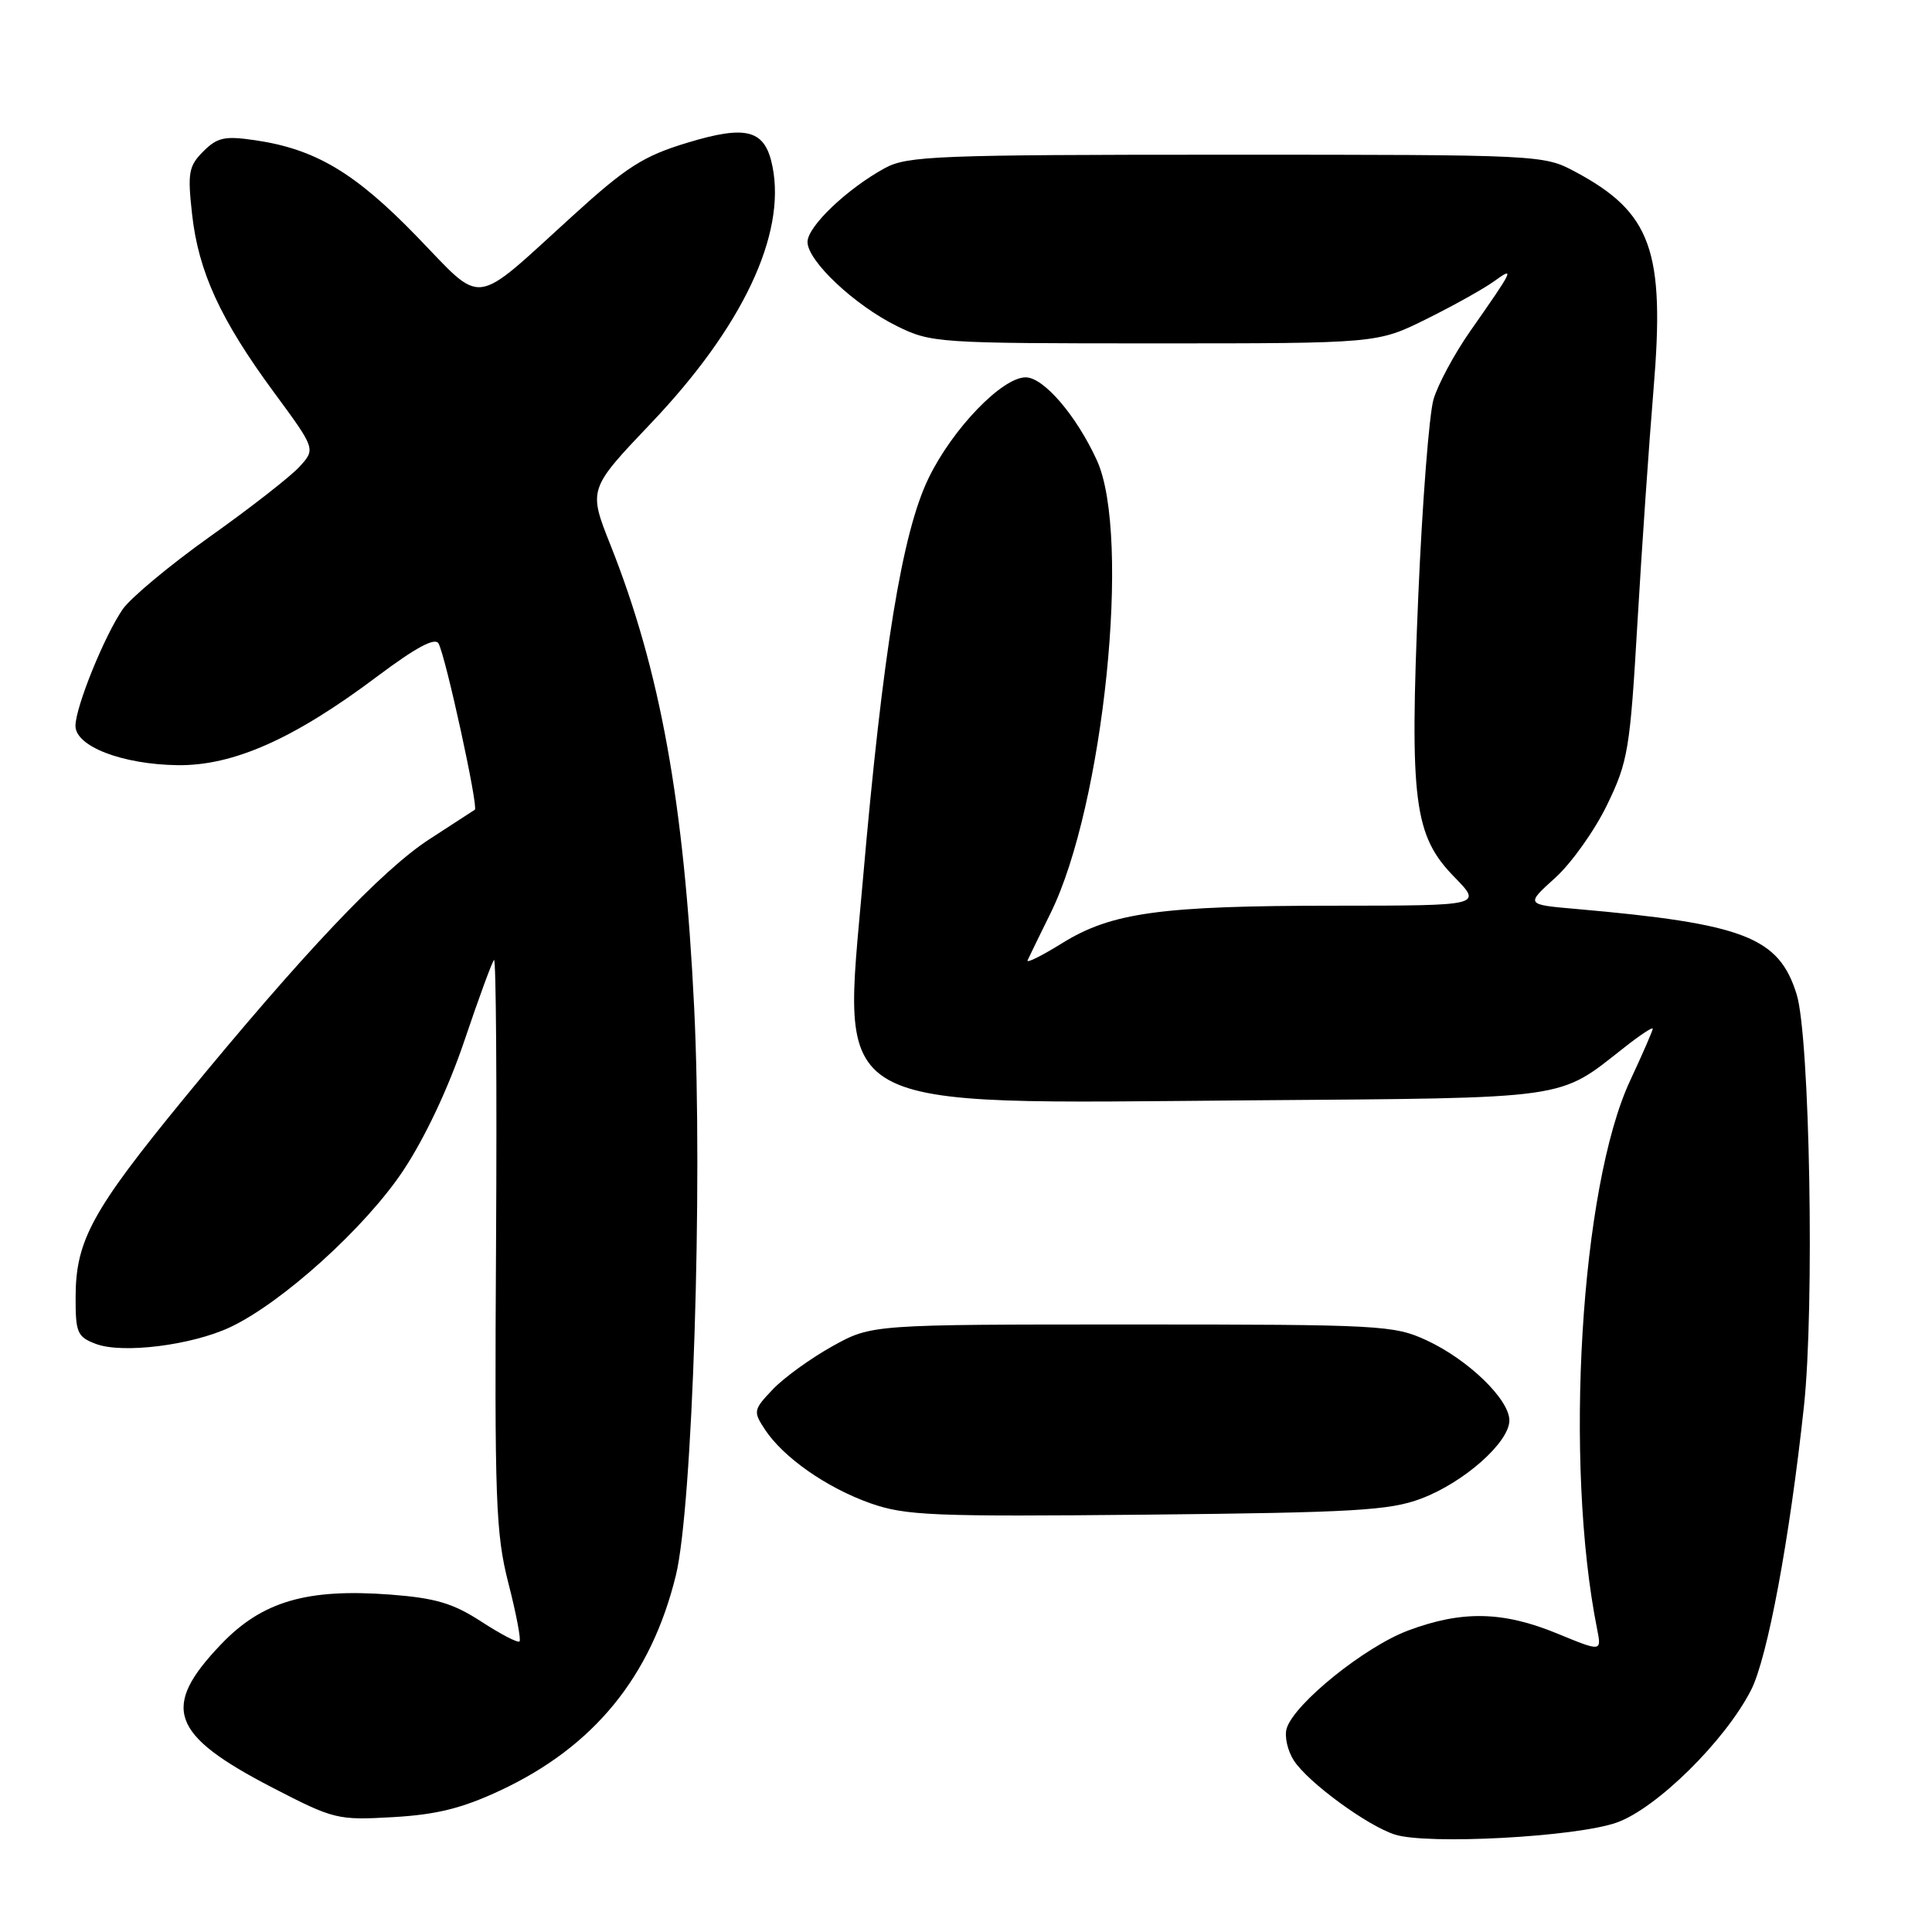 <?xml version="1.0" encoding="UTF-8" standalone="no"?>
<!DOCTYPE svg PUBLIC "-//W3C//DTD SVG 1.1//EN" "http://www.w3.org/Graphics/SVG/1.1/DTD/svg11.dtd" >
<svg xmlns="http://www.w3.org/2000/svg" xmlns:xlink="http://www.w3.org/1999/xlink" version="1.1" viewBox="0 0 256 256">
 <g >
 <path fill="currentColor"
d=" M 214.22 241.50 C 219.50 239.63 228.60 230.66 232.03 223.93 C 234.20 219.68 237.13 203.98 239.03 186.35 C 240.45 173.26 239.81 137.41 238.07 131.77 C 235.72 124.17 231.14 122.40 208.83 120.44 C 202.15 119.86 202.15 119.86 206.07 116.32 C 208.22 114.38 211.32 110.02 212.95 106.64 C 215.73 100.91 215.99 99.31 216.97 82.50 C 217.55 72.60 218.51 58.70 219.10 51.61 C 220.64 33.20 218.83 28.16 208.71 22.75 C 204.54 20.52 204.14 20.50 162.50 20.50 C 124.22 20.50 120.21 20.66 117.26 22.27 C 112.24 25.01 107.00 30.01 107.00 32.06 C 107.00 34.58 113.24 40.45 118.87 43.22 C 123.37 45.44 124.31 45.50 153.00 45.50 C 182.50 45.50 182.50 45.50 189.00 42.28 C 192.57 40.51 196.61 38.26 197.96 37.28 C 200.78 35.24 200.59 35.63 194.79 43.91 C 192.71 46.89 190.53 50.94 189.95 52.91 C 189.37 54.89 188.46 66.60 187.93 78.95 C 186.77 106.20 187.35 110.72 192.71 116.21 C 196.41 120.00 196.41 120.00 176.95 120.01 C 153.78 120.01 147.27 120.91 140.70 125.00 C 138.02 126.66 135.98 127.68 136.16 127.25 C 136.35 126.82 137.72 124.01 139.21 120.99 C 146.25 106.73 149.91 70.97 145.34 60.99 C 142.62 55.05 138.29 50.00 135.91 50.00 C 132.78 50.00 126.22 56.80 123.04 63.36 C 119.54 70.56 116.98 86.25 114.32 116.77 C 111.63 147.77 108.93 146.25 165.69 145.80 C 208.48 145.47 206.35 145.77 215.25 138.78 C 217.31 137.16 219.00 136.04 219.00 136.30 C 219.00 136.56 217.65 139.65 216.01 143.17 C 209.43 157.23 207.22 193.86 211.63 215.88 C 212.22 218.87 212.22 218.87 206.36 216.46 C 199.15 213.49 193.73 213.38 186.59 216.05 C 180.87 218.19 171.55 225.69 170.50 229.00 C 170.17 230.05 170.60 231.98 171.45 233.29 C 173.35 236.19 181.11 241.88 184.80 243.08 C 189.06 244.47 208.84 243.41 214.22 241.50 Z  M 66.30 237.24 C 78.69 231.44 86.26 222.18 89.55 208.77 C 91.77 199.77 93.14 157.21 91.98 133.50 C 90.65 106.33 87.49 88.83 80.90 72.24 C 77.95 64.82 77.95 64.82 86.26 56.08 C 98.37 43.36 104.17 31.10 102.36 22.07 C 101.39 17.18 98.98 16.51 91.05 18.92 C 85.25 20.68 83.02 22.10 75.88 28.60 C 62.41 40.84 64.21 40.60 55.21 31.31 C 47.03 22.87 41.78 19.75 33.80 18.58 C 29.78 17.99 28.80 18.20 26.94 20.06 C 25.00 22.00 24.84 22.90 25.45 28.37 C 26.29 36.00 29.21 42.36 36.31 52.00 C 41.83 59.50 41.83 59.50 39.67 61.86 C 38.47 63.16 33.15 67.32 27.82 71.10 C 22.50 74.89 17.29 79.23 16.25 80.74 C 13.81 84.30 10.00 93.71 10.00 96.18 C 10.00 98.90 16.19 101.28 23.50 101.39 C 30.90 101.49 38.93 97.93 49.97 89.64 C 55.12 85.78 57.65 84.42 58.11 85.27 C 59.07 87.03 63.41 106.94 62.92 107.29 C 62.69 107.44 59.98 109.20 56.90 111.20 C 50.60 115.28 40.13 126.34 24.42 145.50 C 12.24 160.36 10.05 164.36 10.02 171.77 C 10.00 176.59 10.23 177.14 12.69 178.07 C 16.20 179.41 25.39 178.26 30.50 175.86 C 37.40 172.61 48.42 162.64 53.42 155.12 C 56.31 150.77 59.43 144.15 61.54 137.88 C 63.43 132.28 65.19 127.48 65.46 127.20 C 65.73 126.93 65.85 143.76 65.73 164.61 C 65.52 198.81 65.68 203.21 67.37 209.80 C 68.40 213.81 69.06 217.28 68.84 217.50 C 68.61 217.72 66.34 216.54 63.79 214.88 C 60.04 212.44 57.71 211.75 51.71 211.29 C 40.66 210.46 34.74 212.19 29.32 217.85 C 21.27 226.25 22.55 229.85 36.08 236.86 C 44.26 241.09 44.72 241.20 52.08 240.78 C 57.84 240.45 61.24 239.61 66.30 237.24 Z  M 188.29 198.58 C 193.97 196.45 200.00 191.11 200.00 188.21 C 200.00 185.43 194.53 180.14 189.01 177.59 C 184.71 175.60 182.88 175.50 150.00 175.50 C 115.50 175.50 115.50 175.50 110.32 178.37 C 107.48 179.95 103.92 182.51 102.43 184.07 C 99.83 186.79 99.78 187.02 101.34 189.39 C 103.77 193.11 109.54 197.14 115.33 199.19 C 120.00 200.83 123.57 200.98 152.00 200.70 C 179.38 200.42 184.13 200.15 188.29 198.58 Z "/>
</g>
</svg>